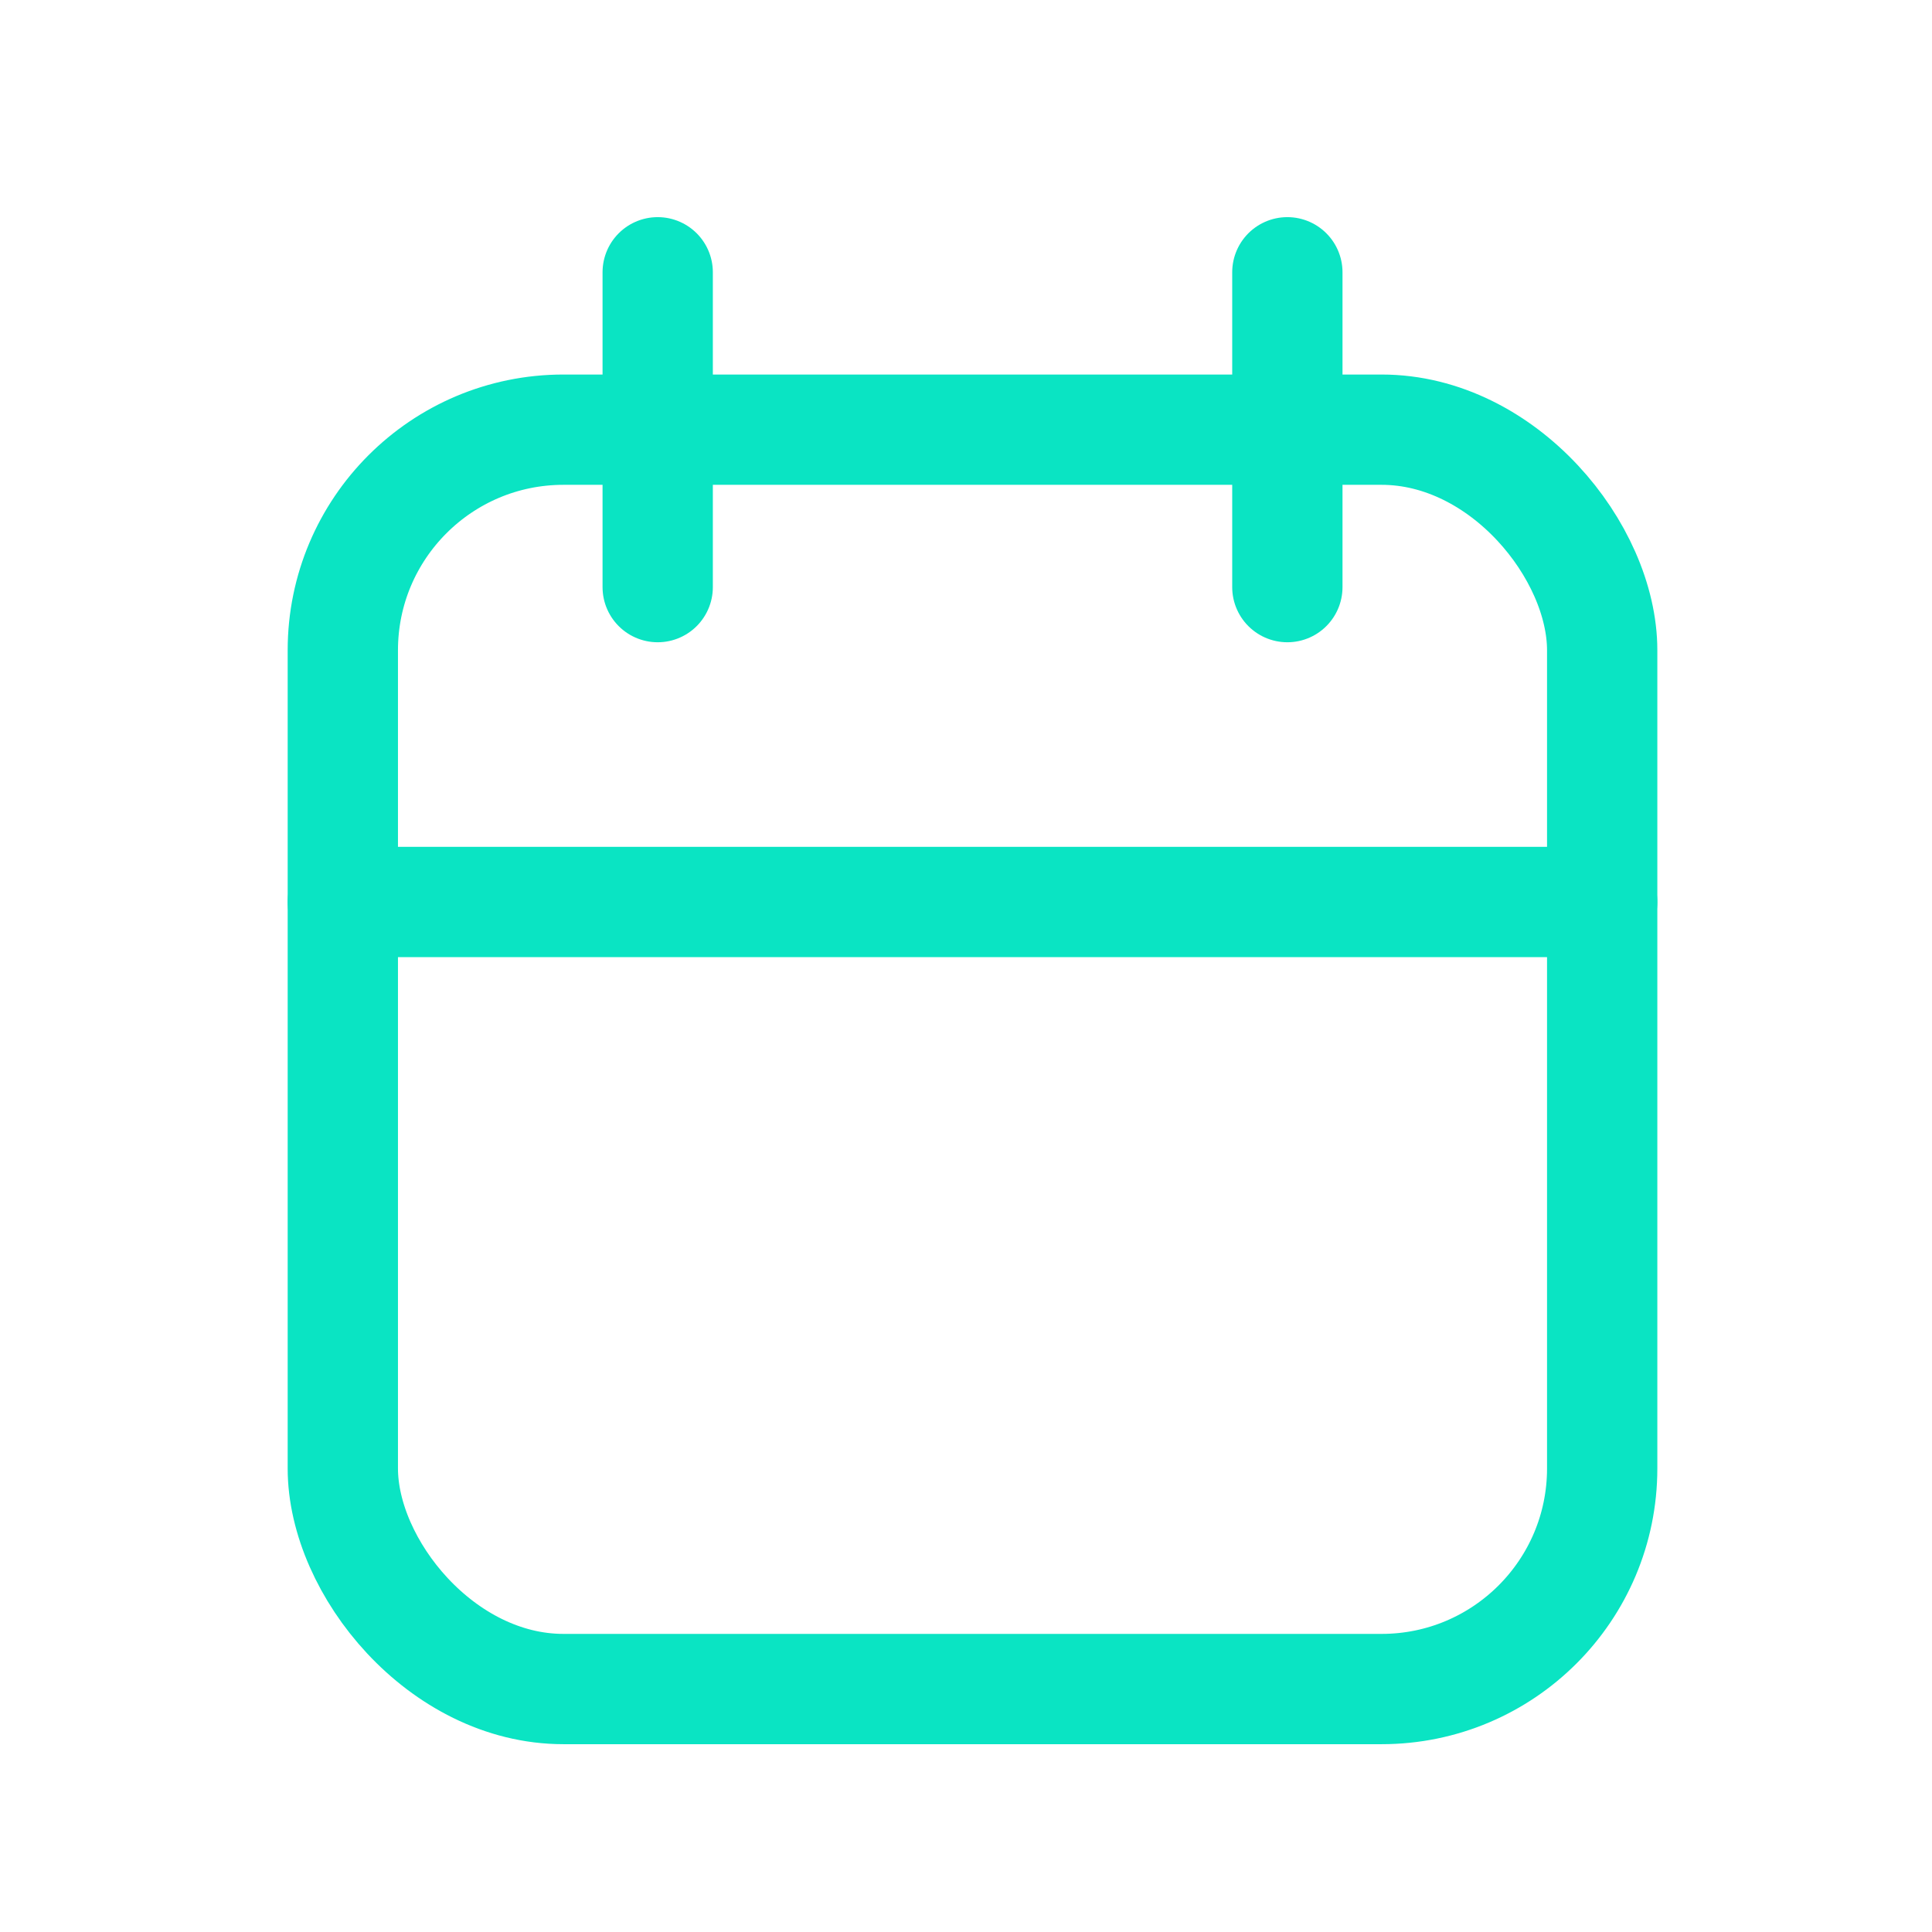 <svg width="45" height="45" viewBox="0 0 45 45" fill="none" xmlns="http://www.w3.org/2000/svg">
<rect x="7.985" y="10.008" width="29.333" height="29.333" rx="5.138" stroke="#0AE4C3" stroke-width="2.569" stroke-linecap="round" stroke-linejoin="round"/>
<path d="M29.985 6.342V13.675" stroke="#0AE4C3" stroke-width="2.569" stroke-linecap="round" stroke-linejoin="round"/>
<path d="M15.319 6.342V13.675" stroke="#0AE4C3" stroke-width="2.569" stroke-linecap="round" stroke-linejoin="round"/>
<path d="M7.985 21.009H37.318" stroke="#0AE4C3" stroke-width="2.569" stroke-linecap="round" stroke-linejoin="round"/>
</svg>

